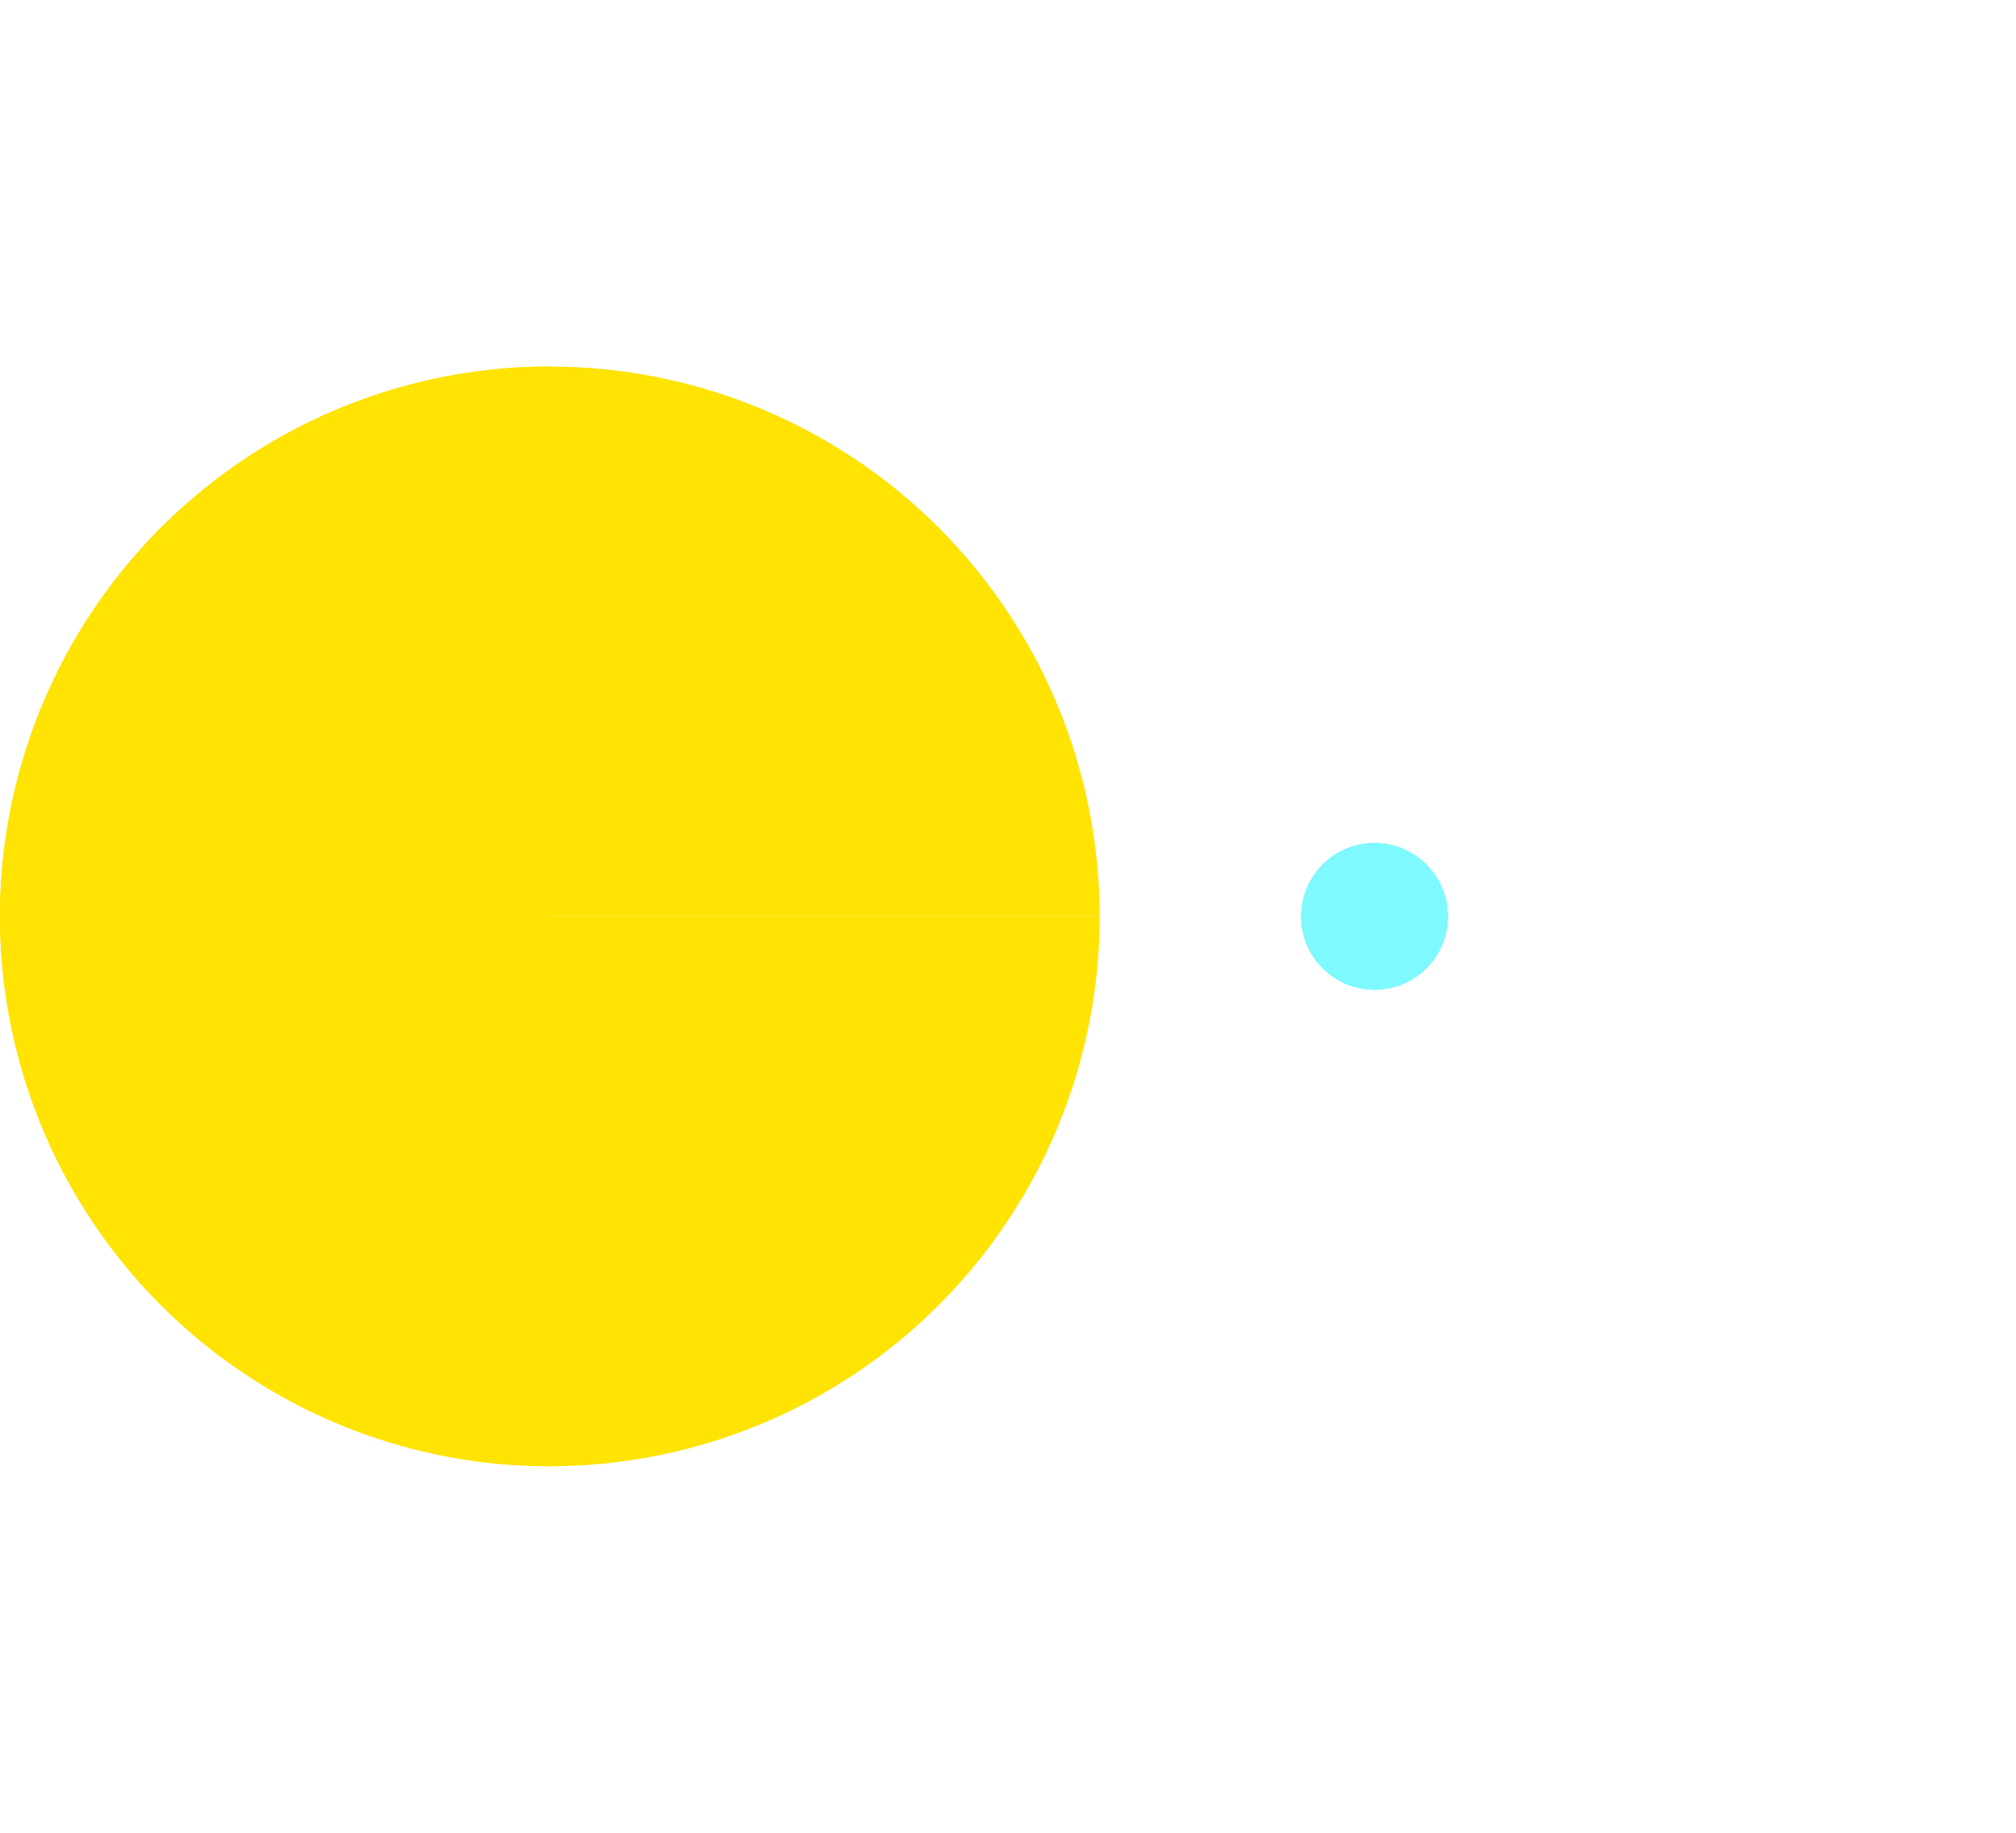<?xml version="1.0" encoding="utf-8"?>
<svg xmlns="http://www.w3.org/2000/svg" xmlns:xlink="http://www.w3.org/1999/xlink" style="margin: auto; background: rgba(0, 0, 0, 0) none repeat scroll 0% 0%; display: block; shape-rendering: auto;" width="220px" height="200px" viewBox="0 0 100 100" preserveAspectRatio="xMidYMid">
<g>
  <circle cx="70" cy="50" r="4" fill="#7df9ff">
    <animate attributeName="cx" repeatCount="indefinite" dur="1s" values="100;25" keyTimes="0;1" begin="-0.67s"></animate>
    <animate attributeName="fill-opacity" repeatCount="indefinite" dur="1s" values="0;1;1" keyTimes="0;0.25;1" begin="-0.67s"></animate>
  </circle>
  <circle cx="70" cy="50" r="4" fill="#7df9ff">
    <animate attributeName="cx" repeatCount="indefinite" dur="1s" values="100;25" keyTimes="0;1" begin="-0.33s"></animate>
    <animate attributeName="fill-opacity" repeatCount="indefinite" dur="1s" values="0;1;1" keyTimes="0;0.25;1" begin="-0.33s"></animate>
  </circle>
  <circle cx="70" cy="50" r="4" fill="#7df9ff">
    <animate attributeName="cx" repeatCount="indefinite" dur="1s" values="100;25" keyTimes="0;1" begin="0s"></animate>
    <animate attributeName="fill-opacity" repeatCount="indefinite" dur="1s" values="0;1;1" keyTimes="0;0.25;1" begin="0s"></animate>
  </circle>
</g><g transform="translate(-25 0)">
  <path d="M50 50L20 50A30 30 0 0 0 80 50Z" fill="#ffe302" transform="rotate(90 50 50)"></path>
  <path d="M50 50L20 50A30 30 0 0 0 80 50Z" fill="#ffe302">
    <animateTransform attributeName="transform" type="rotate" repeatCount="indefinite" dur="0.667s" values="0 50 50;45 50 50;0 50 50" keyTimes="0;0.5;1"></animateTransform>
  </path>
  <path d="M50 50L20 50A30 30 0 0 1 80 50Z" fill="#ffe302">
    <animateTransform attributeName="transform" type="rotate" repeatCount="indefinite" dur="0.667s" values="0 50 50;-45 50 50;0 50 50" keyTimes="0;0.5;1"></animateTransform>
  </path>
</g>
<!-- Modified [ldio] --></svg>